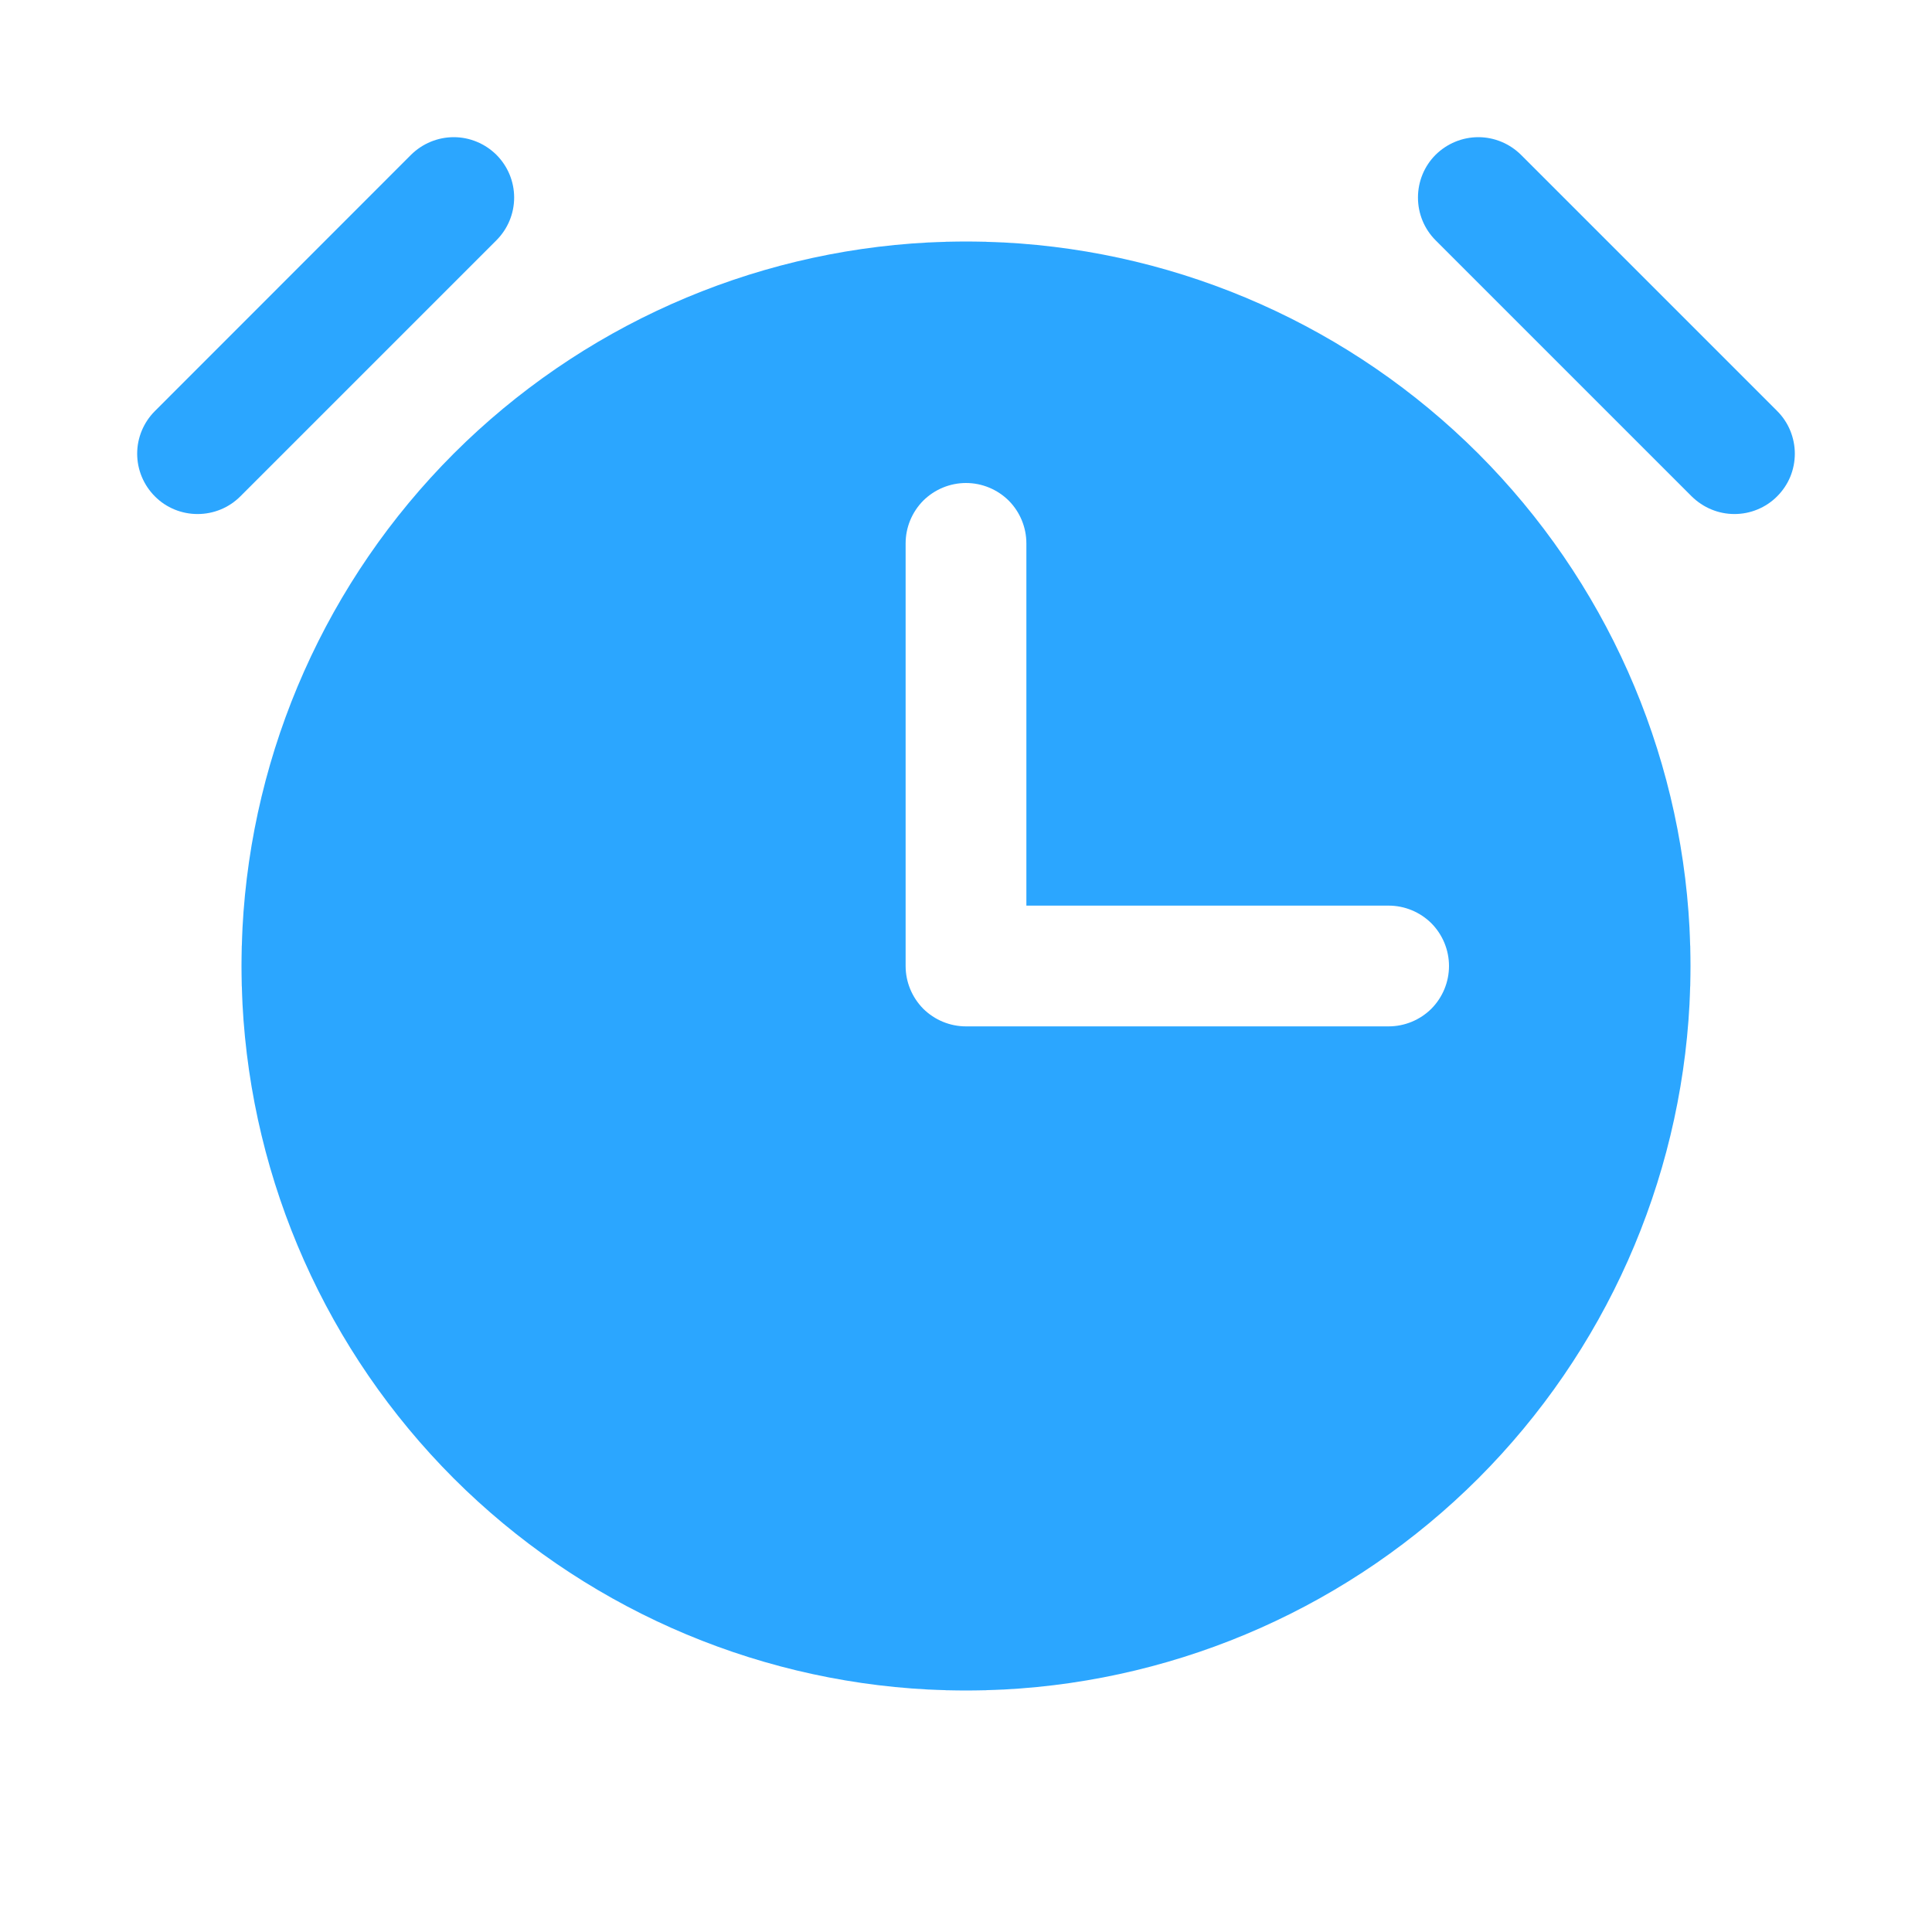 <svg width="16" height="16" viewBox="0 0 16 16" fill="none" xmlns="http://www.w3.org/2000/svg">
<path d="M14.718 3.404L12.596 1.282C12.502 1.189 12.375 1.136 12.243 1.136C12.11 1.136 11.983 1.189 11.889 1.282C11.795 1.376 11.743 1.503 11.743 1.636C11.743 1.769 11.795 1.896 11.889 1.99L14.01 4.111C14.057 4.157 14.112 4.194 14.173 4.219C14.233 4.244 14.298 4.257 14.364 4.257C14.43 4.257 14.495 4.244 14.555 4.219C14.616 4.194 14.671 4.157 14.717 4.111C14.764 4.064 14.801 4.009 14.826 3.949C14.851 3.888 14.864 3.823 14.864 3.757C14.864 3.692 14.851 3.627 14.826 3.566C14.801 3.505 14.764 3.45 14.718 3.404H14.718Z" fill="#2BA6FF"/>
<path d="M4.111 1.282C4.017 1.189 3.89 1.136 3.758 1.136C3.625 1.136 3.498 1.189 3.404 1.282L1.283 3.404C1.189 3.498 1.136 3.625 1.136 3.757C1.136 3.89 1.189 4.017 1.283 4.111C1.376 4.205 1.504 4.257 1.636 4.257C1.769 4.257 1.896 4.205 1.99 4.111L4.111 1.99C4.205 1.896 4.258 1.769 4.258 1.636C4.258 1.503 4.205 1.376 4.111 1.282Z" fill="#2BA6FF"/>
<path d="M13.997 7.826C13.996 7.782 13.994 7.737 13.992 7.692C13.992 7.691 13.992 7.689 13.992 7.688C13.915 6.206 13.291 4.806 12.243 3.757C11.194 2.709 9.794 2.085 8.312 2.008C8.311 2.008 8.309 2.008 8.308 2.008C8.263 2.006 8.218 2.004 8.174 2.003C8.167 2.002 8.16 2.002 8.153 2.002C8.102 2.001 8.051 2 8 2C7.949 2 7.898 2.001 7.847 2.002C7.84 2.002 7.833 2.002 7.826 2.003C7.782 2.004 7.737 2.006 7.692 2.008C7.691 2.008 7.689 2.008 7.688 2.008C6.206 2.085 4.806 2.709 3.757 3.757C2.709 4.806 2.085 6.206 2.008 7.688C2.008 7.689 2.008 7.691 2.008 7.692C2.006 7.737 2.004 7.782 2.003 7.826C2.002 7.833 2.002 7.84 2.002 7.847C2.001 7.898 2 7.949 2 8C2 8.051 2.001 8.102 2.002 8.153C2.002 8.16 2.002 8.167 2.003 8.174C2.004 8.218 2.006 8.263 2.008 8.308C2.008 8.309 2.008 8.311 2.008 8.312C2.085 9.794 2.709 11.194 3.757 12.243C4.806 13.291 6.206 13.915 7.688 13.992C7.689 13.992 7.691 13.992 7.692 13.992C7.737 13.994 7.782 13.996 7.826 13.997C7.833 13.998 7.84 13.998 7.847 13.998C7.898 13.999 7.949 14 8 14C8.051 14 8.102 13.999 8.153 13.998C8.16 13.998 8.167 13.998 8.174 13.997C8.218 13.996 8.263 13.994 8.308 13.992C8.309 13.992 8.311 13.992 8.312 13.992C9.794 13.915 11.194 13.291 12.243 12.243C13.291 11.194 13.915 9.794 13.992 8.312C13.992 8.311 13.992 8.309 13.992 8.308C13.994 8.263 13.996 8.218 13.997 8.174C13.998 8.167 13.998 8.16 13.998 8.153C13.999 8.102 14 8.051 14 8C14 7.949 13.999 7.898 13.998 7.847C13.998 7.84 13.998 7.833 13.997 7.826ZM11.5 8.5H8C7.867 8.5 7.74 8.447 7.646 8.354C7.553 8.26 7.5 8.133 7.5 8V4.5C7.5 4.367 7.553 4.24 7.646 4.146C7.74 4.053 7.867 4 8 4C8.133 4 8.26 4.053 8.354 4.146C8.447 4.24 8.5 4.367 8.5 4.5V7.5H11.5C11.633 7.5 11.76 7.553 11.854 7.646C11.947 7.74 12 7.867 12 8C12 8.133 11.947 8.26 11.854 8.354C11.76 8.447 11.633 8.5 11.5 8.5Z" fill="#2BA6FF"/>
</svg>
